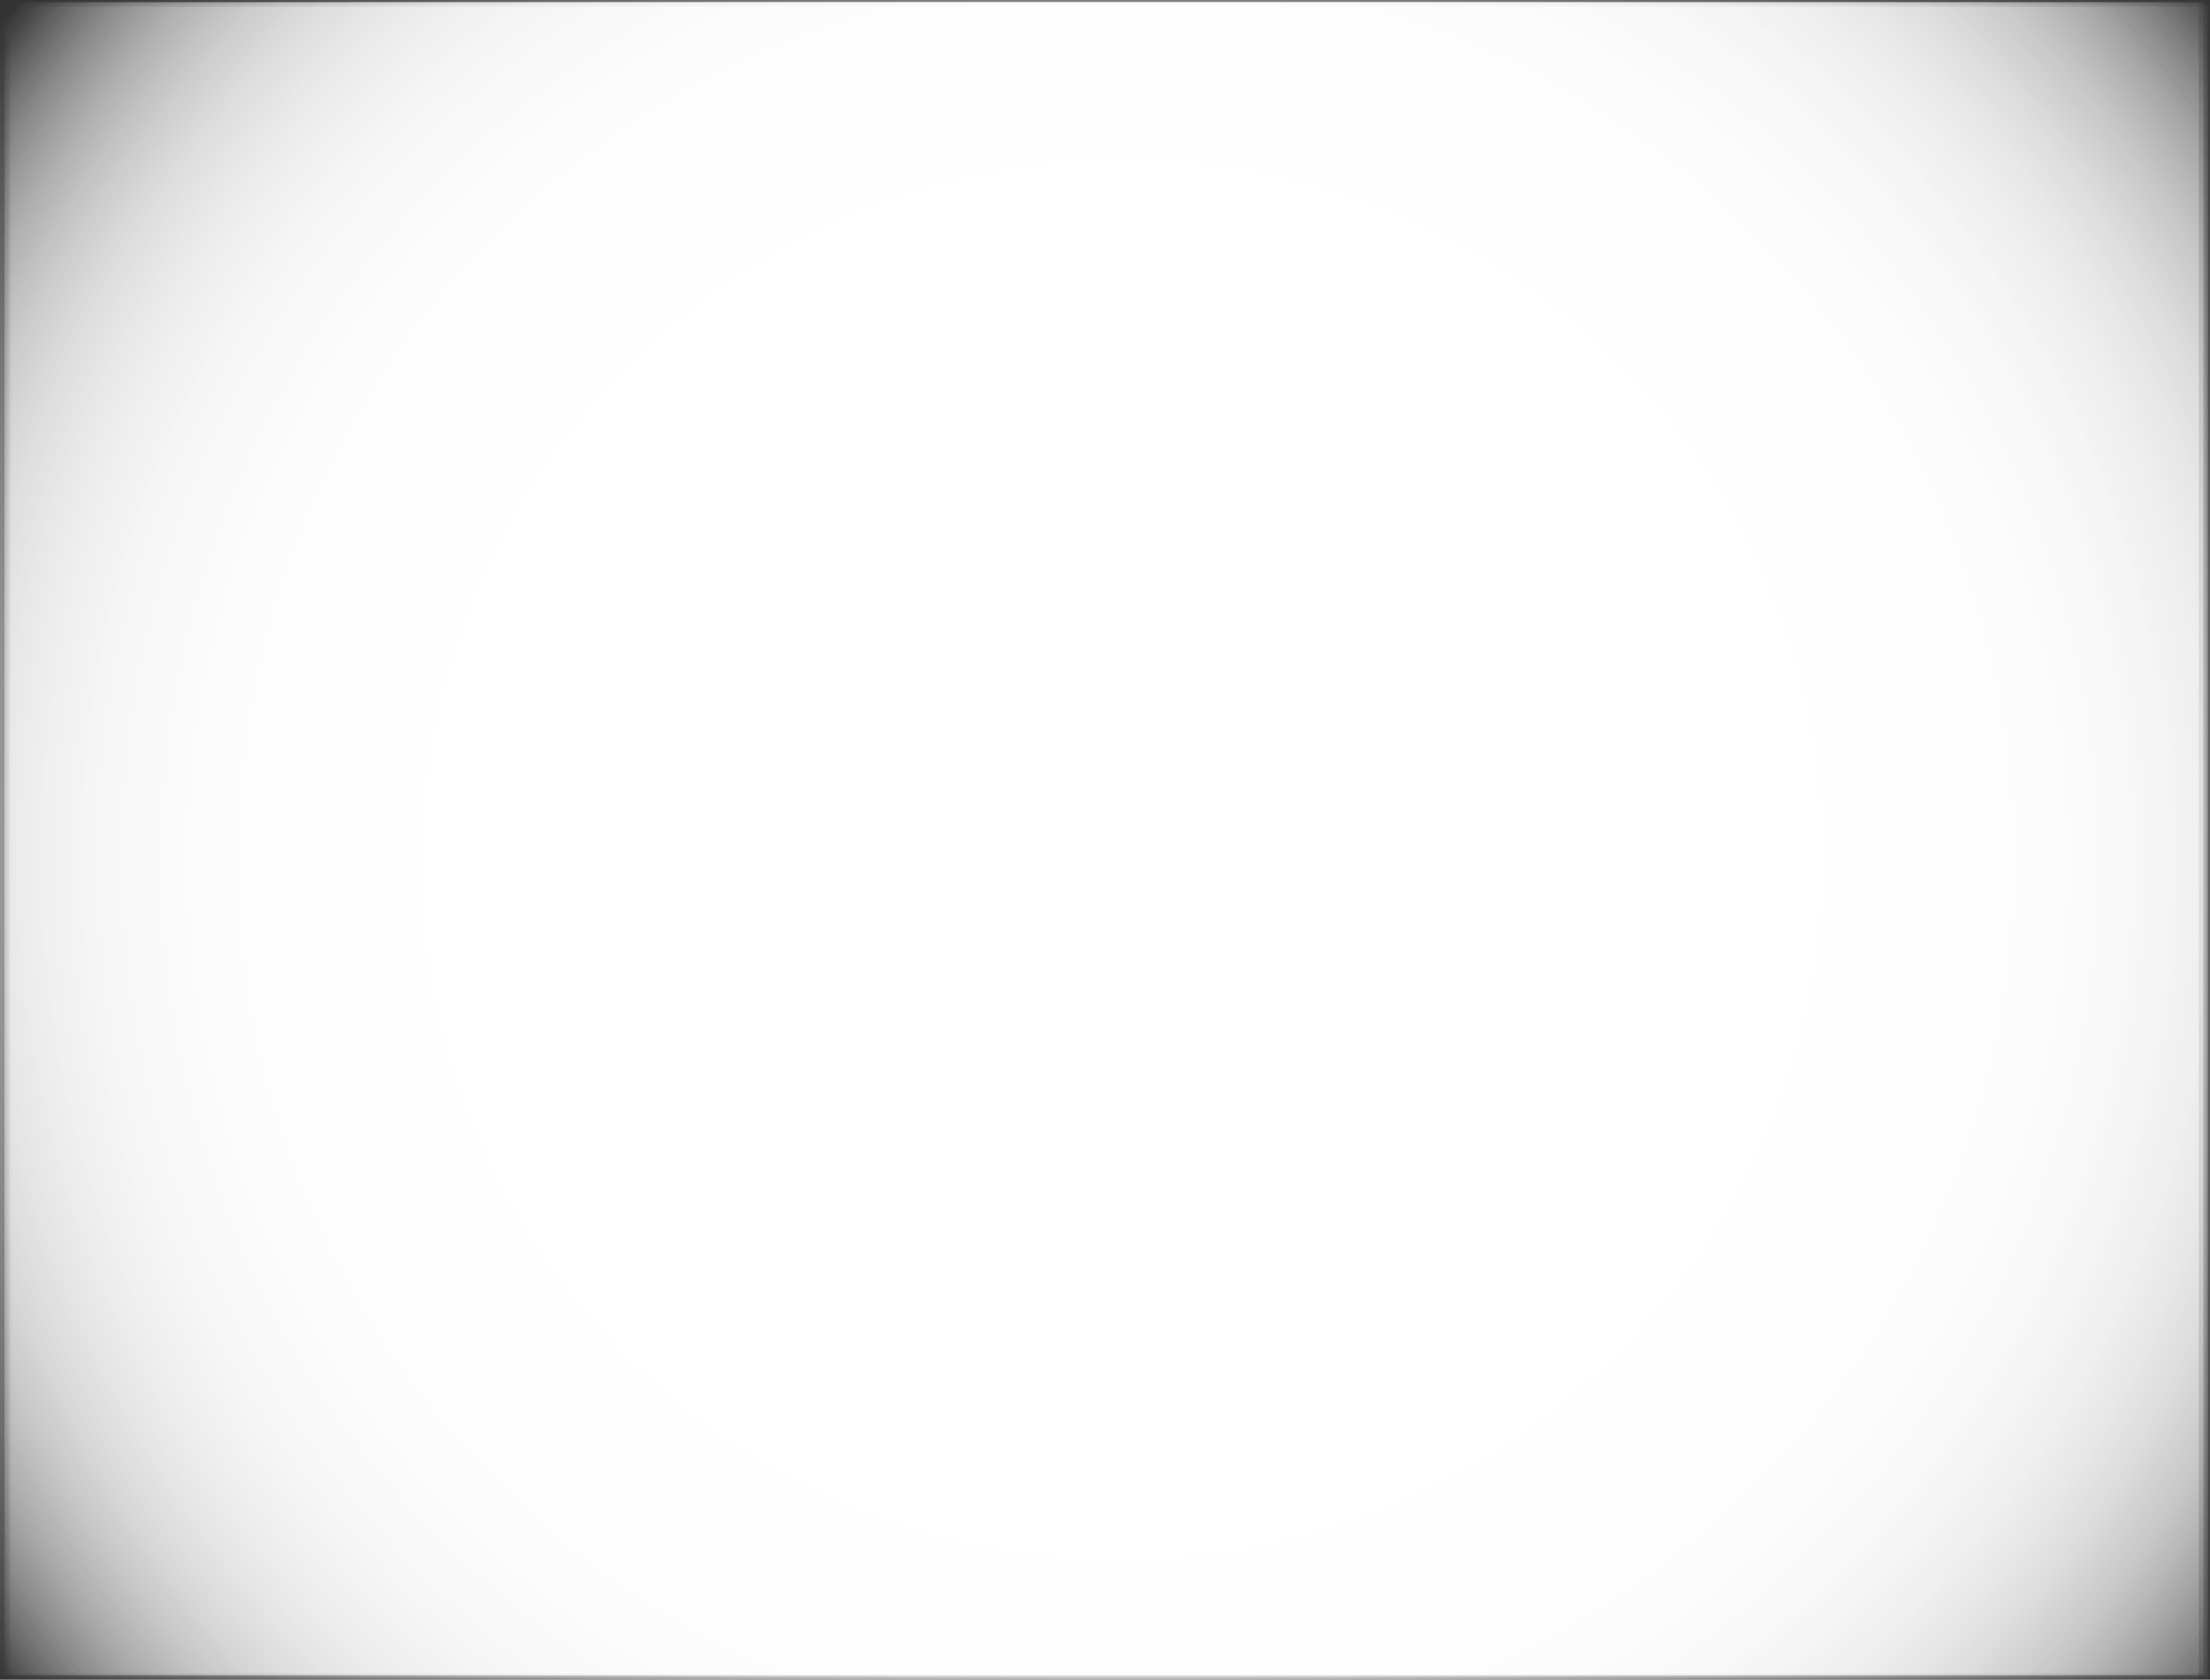 <svg version="1.1" xmlns="http://www.w3.org/2000/svg" xmlns:xlink="http://www.w3.org/1999/xlink" width="487.437" height="370.576" viewBox="0,0,487.437,370.576"><rect x="0" y="0" width="487.437" height="370.576" fill="#333333" stroke="none"/><defs><radialGradient cx="249.094" cy="189.601" r="308.402" gradientUnits="userSpaceOnUse" id="color-1"><stop offset="0" stop-color="#ffffff"/><stop offset="1" stop-color="#ffffff" stop-opacity="0"/></radialGradient><radialGradient cx="248.094" cy="188.601" r="308.402" gradientUnits="userSpaceOnUse" id="color-2"><stop offset="0" stop-color="#ffffff"/><stop offset="1" stop-color="#ffffff" stop-opacity="0"/></radialGradient><radialGradient cx="248.607" cy="189.097" r="308.402" gradientUnits="userSpaceOnUse" id="color-3"><stop offset="0" stop-color="#ffffff"/><stop offset="1" stop-color="#ffffff" stop-opacity="0"/></radialGradient><radialGradient cx="246.607" cy="189.097" r="308.402" gradientUnits="userSpaceOnUse" id="color-4"><stop offset="0" stop-color="#ffffff"/><stop offset="1" stop-color="#ffffff" stop-opacity="0"/></radialGradient><radialGradient cx="248.607" cy="190.097" r="308.402" gradientUnits="userSpaceOnUse" id="color-5"><stop offset="0" stop-color="#ffffff"/><stop offset="1" stop-color="#ffffff" stop-opacity="0"/></radialGradient><radialGradient cx="247.607" cy="189.097" r="308.402" gradientUnits="userSpaceOnUse" id="color-6"><stop offset="0" stop-color="#ffffff"/><stop offset="1" stop-color="#ffffff" stop-opacity="0"/></radialGradient><radialGradient cx="246.607" cy="189.097" r="308.402" gradientUnits="userSpaceOnUse" id="color-7"><stop offset="0" stop-color="#ffffff"/><stop offset="1" stop-color="#ffffff" stop-opacity="0"/></radialGradient><radialGradient cx="247.607" cy="189.097" r="308.402" gradientUnits="userSpaceOnUse" id="color-8"><stop offset="0" stop-color="#ffffff"/><stop offset="1" stop-color="#ffffff" stop-opacity="0"/></radialGradient><radialGradient cx="246.607" cy="190.097" r="308.402" gradientUnits="userSpaceOnUse" id="color-9"><stop offset="0" stop-color="#ffffff"/><stop offset="1" stop-color="#ffffff" stop-opacity="0"/></radialGradient><radialGradient cx="247.607" cy="189.097" r="308.402" gradientUnits="userSpaceOnUse" id="color-10"><stop offset="0" stop-color="#ffffff"/><stop offset="1" stop-color="#ffffff" stop-opacity="0"/></radialGradient></defs><g transform="translate(0.475,0.036)"><g data-paper-data="{&quot;isPaintingLayer&quot;:true}" fill-rule="nonzero" stroke="none" stroke-width="3.028" stroke-linecap="butt" stroke-linejoin="miter" stroke-miterlimit="10" stroke-dasharray="" stroke-dashoffset="0" style="mix-blend-mode: normal"><path d="M2.012,0.964h484.95v369.08h-484.95z" fill="url(#color-1)"/><path d="M1.012,-0.036h484.95v369.08h-484.95z" fill="url(#color-2)"/><path d="M1.525,0.46h484.95v369.08h-484.95z" fill="url(#color-3)"/><path d="M-0.475,0.46h484.95v369.08h-484.95z" fill="url(#color-4)"/><path d="M1.525,1.46h484.95v369.08h-484.95z" fill="url(#color-5)"/><path d="M0.525,0.46h484.95v369.08h-484.95z" fill="url(#color-6)"/><path d="M-0.475,0.46h484.95v369.08h-484.95z" fill="url(#color-7)"/><path d="M0.525,0.46h484.95v369.08h-484.95z" fill="url(#color-8)"/><path d="M-0.475,1.46h484.95v369.08h-484.95z" fill="url(#color-9)"/><path d="M0.525,0.46h484.95v369.08h-484.95z" fill="url(#color-10)"/></g></g></svg>